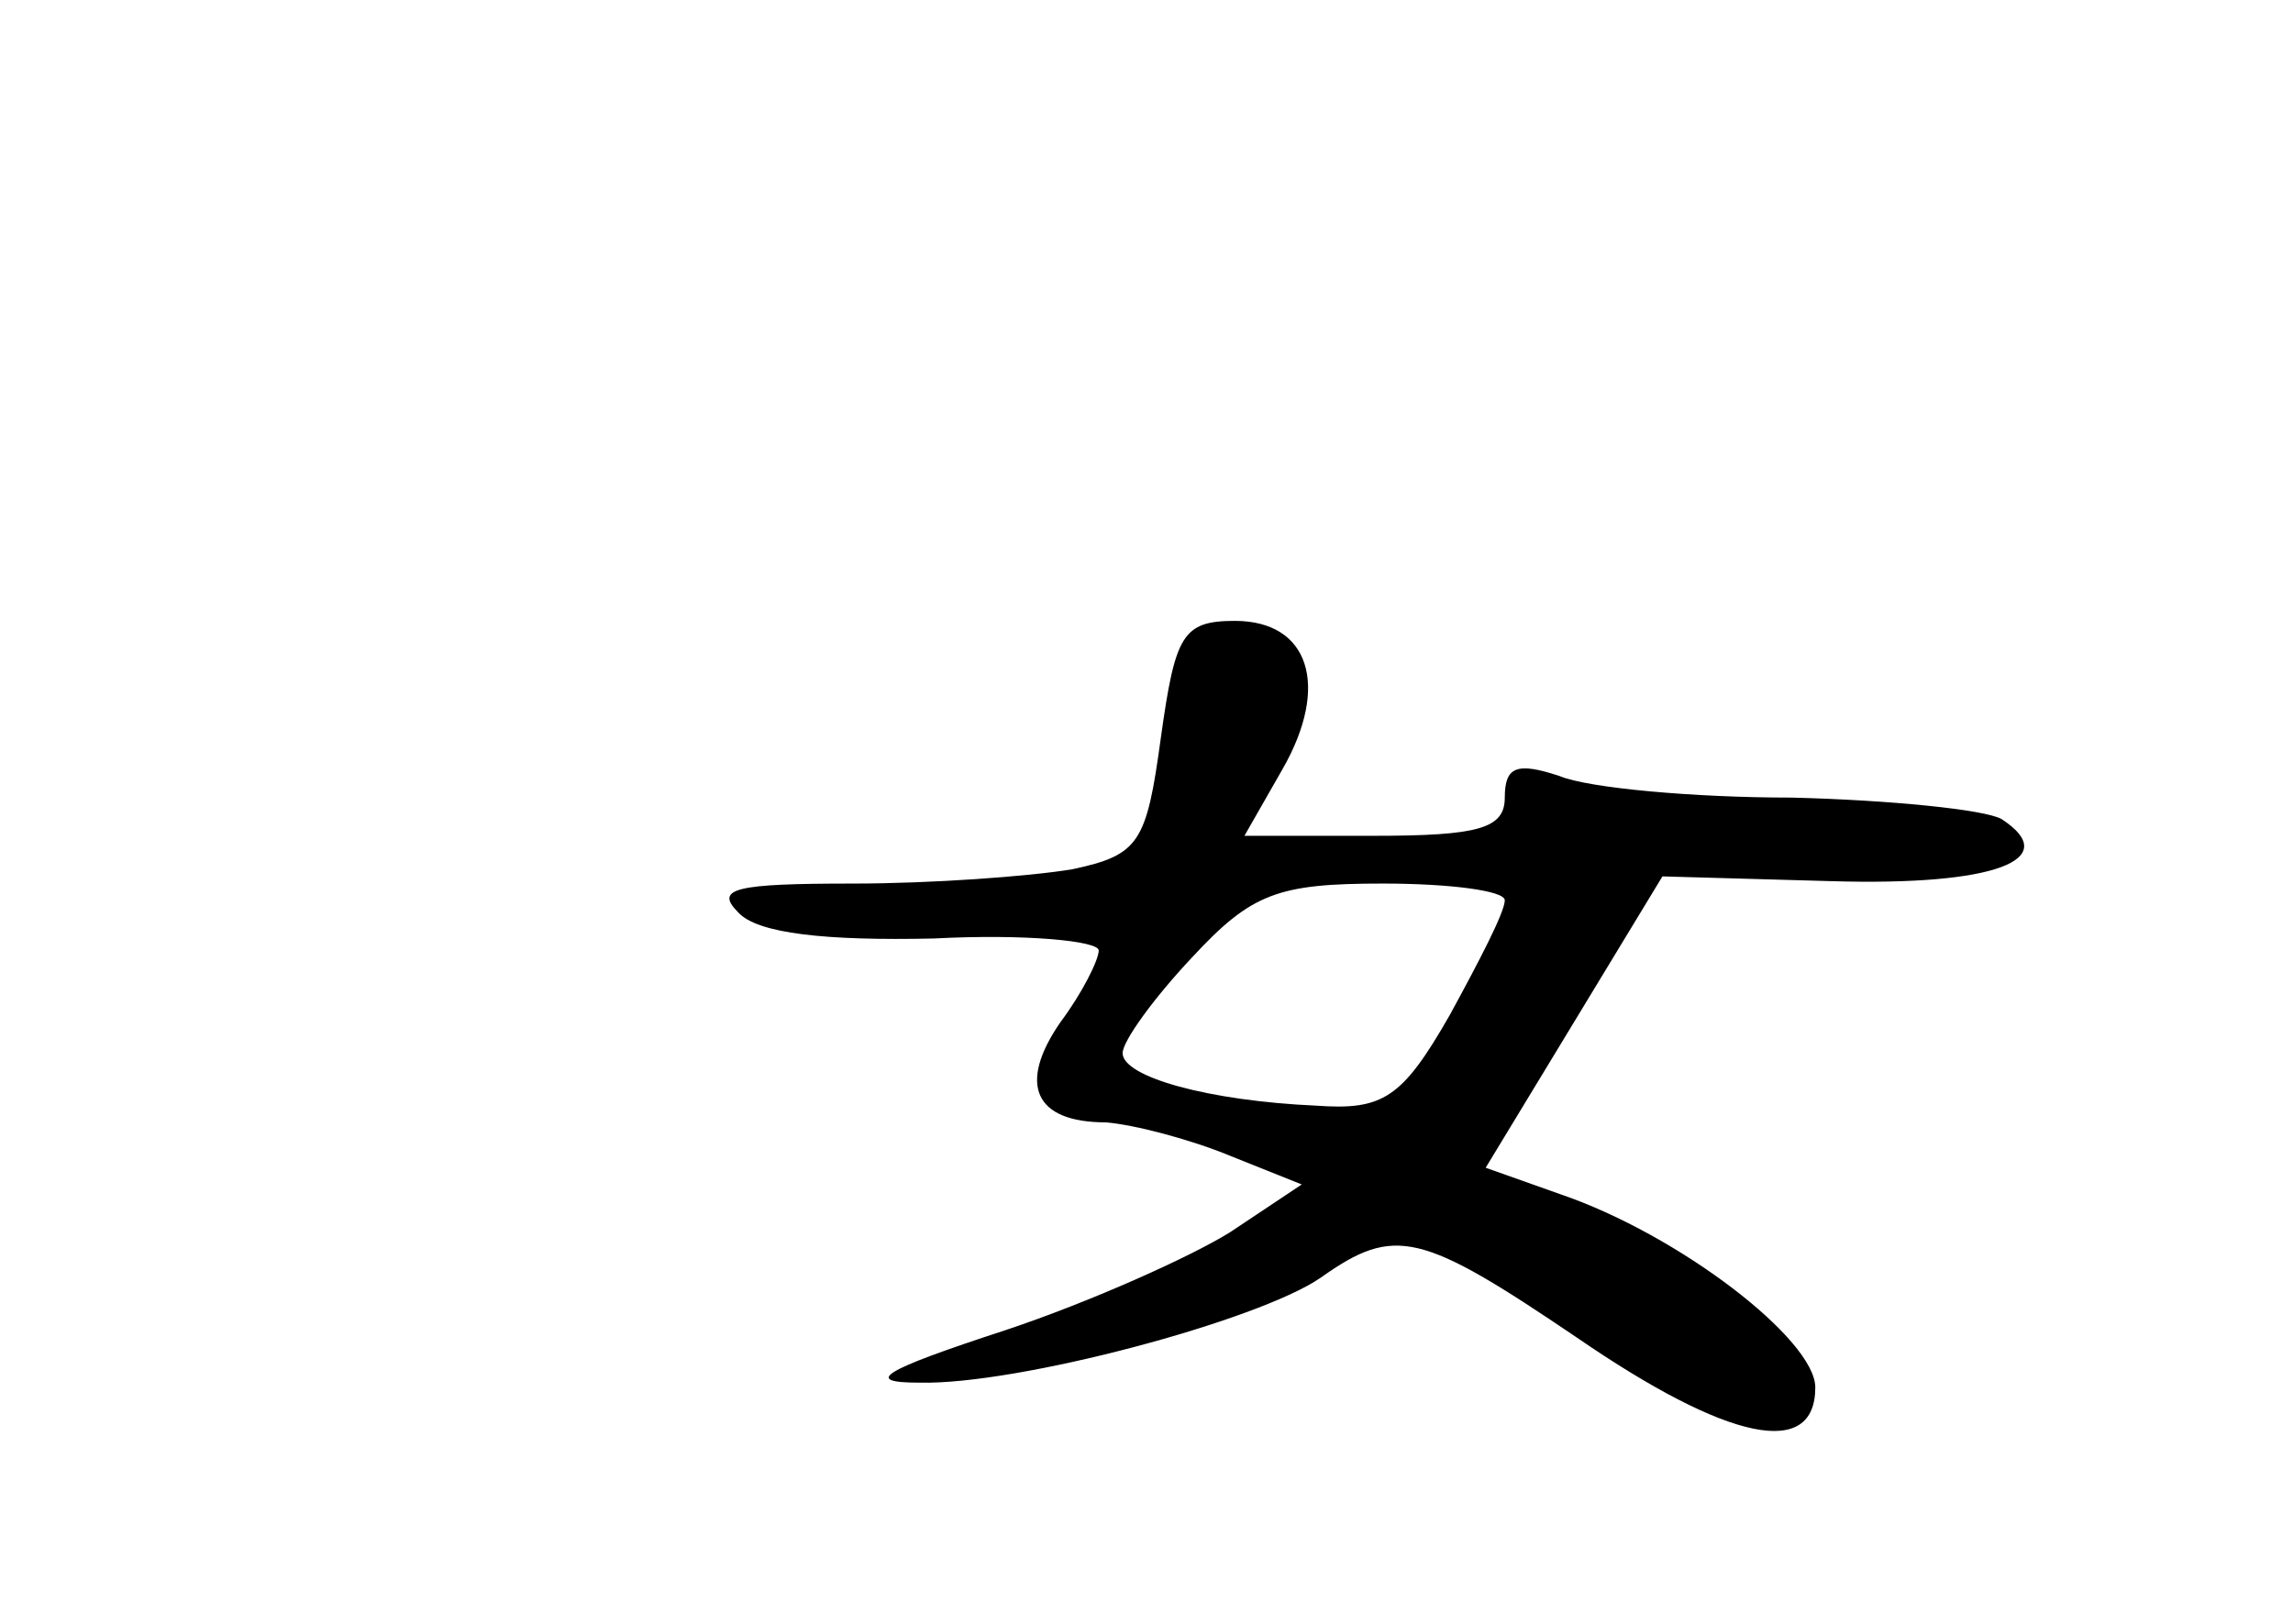 <?xml version="1.0" standalone="no"?>
<!DOCTYPE svg PUBLIC "-//W3C//DTD SVG 20010904//EN"
 "http://www.w3.org/TR/2001/REC-SVG-20010904/DTD/svg10.dtd">
<svg version="1.0" xmlns="http://www.w3.org/2000/svg"
 width="96pt" height="68pt" viewBox="0 0 96 68"
 preserveAspectRatio="xMidYMid meet">
<g transform="translate(0,68) scale(0.1,-0.1)"
fill="#000000" stroke="none">
<path d="M486 371 c-6 -44 -9 -49 -37 -55 -18 -3 -59 -6 -92 -6 -49 0 -58 -2
-48 -12 8 -9 37 -12 82 -11 38 2 69 -1 69 -5 0 -4 -7 -18 -16 -30 -18 -26 -11
-42 19 -42 12 -1 35 -7 52 -14 l30 -12 -30 -20 c-16 -10 -58 -29 -94 -41 -52
-17 -60 -22 -36 -22 41 -1 142 26 168 44 31 22 42 19 107 -25 64 -44 100 -51
100 -21 0 20 -57 64 -107 81 l-31 11 37 61 37 61 71 -2 c68 -2 97 9 71 26 -7
4 -47 8 -88 9 -41 0 -85 4 -97 9 -18 6 -23 4 -23 -9 0 -13 -11 -16 -55 -16
l-54 0 16 28 c20 35 11 62 -20 62 -22 0 -25 -6 -31 -49z m144 -68 c0 -5 -11
-26 -23 -48 -20 -35 -28 -40 -56 -38 -45 2 -81 12 -81 22 0 5 13 23 29 40 25
27 36 31 80 31 28 0 51 -3 51 -7z"/>
</g>
</svg>
